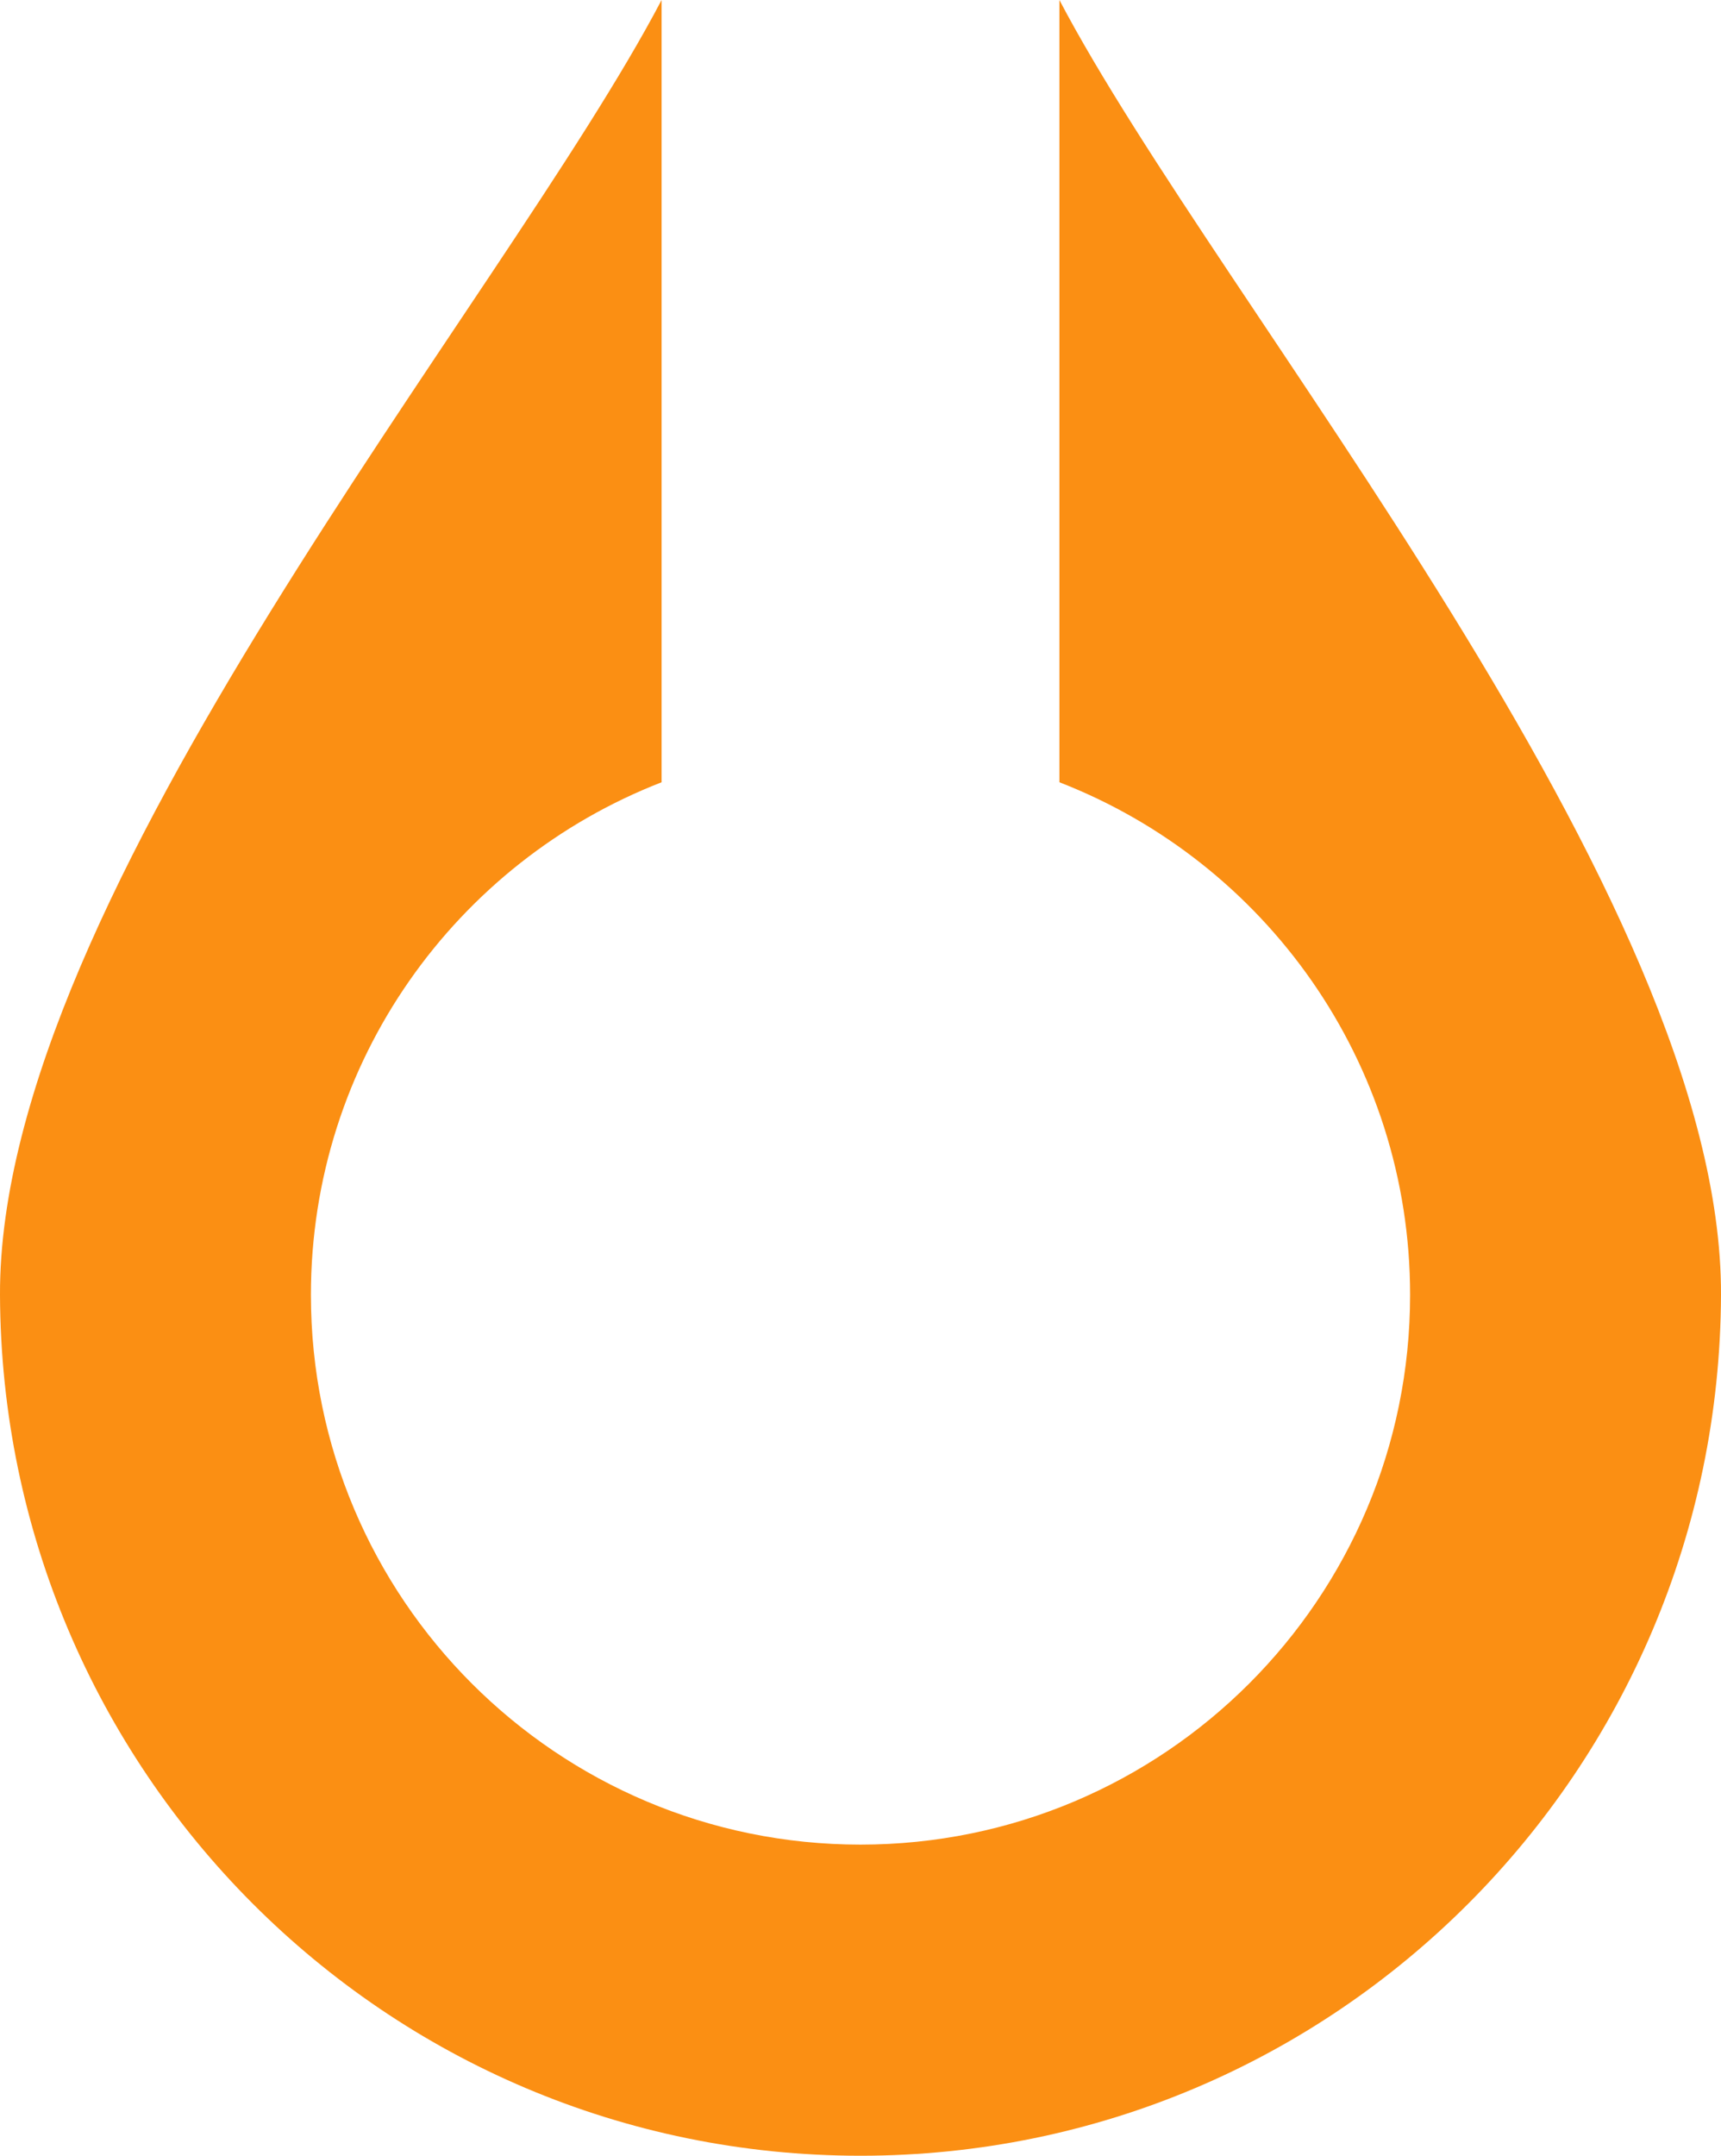 <svg xmlns="http://www.w3.org/2000/svg" fill="#fb8f13" version="1.1" id="Layer_1" x="0px" y="0px" viewBox="0 0 251.547 315" width="251.547" height="315">
  <g id="color_index_0">
    <path d="M154.847,0v114.306c30.005,11.649,51.257,40.783,51.257,74.901&#9;&#9;c0,44.369-35.961,80.33-80.33,80.33s-80.33-35.961-80.33-80.33&#9;&#9;c0-34.117,21.253-63.251,51.257-74.901V0C73.37,44.459-0.21,130.809,0,189.207&#9;&#9;C0.25,258.677,56.303,315,125.774,315s125.523-56.323,125.773-125.793&#9;&#9;C251.757,130.809,178.177,44.459,154.847,0z"/>
  </g>
</svg>